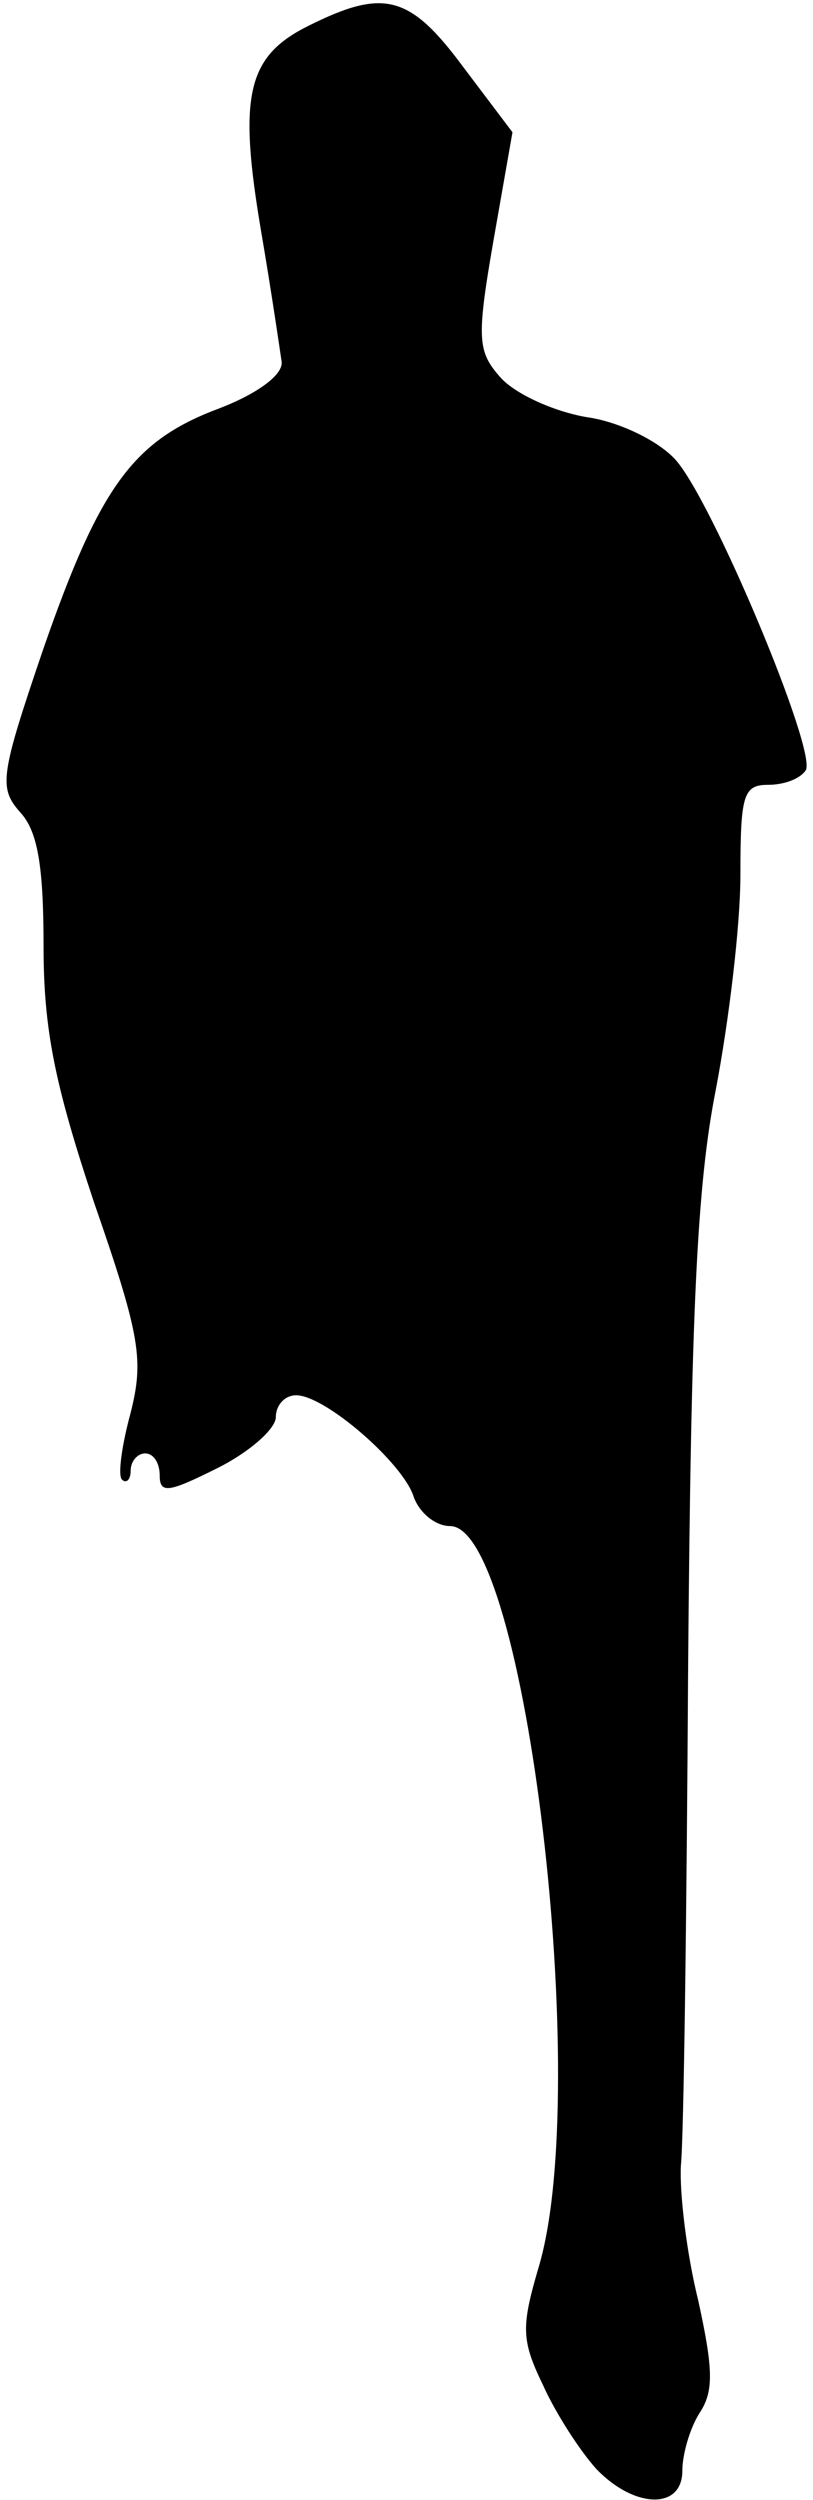 <?xml version="1.0" standalone="no"?>
<!DOCTYPE svg PUBLIC "-//W3C//DTD SVG 20010904//EN"
 "http://www.w3.org/TR/2001/REC-SVG-20010904/DTD/svg10.dtd">
<svg version="1.0" xmlns="http://www.w3.org/2000/svg"
 width="56pt" height="172pt" viewBox="0 0 56 172"
 preserveAspectRatio="xMidYMid meet">
<g transform="translate(0,172) scale(0.1,-0.1)"
fill="#000000" stroke="none">
<path fill="#000000" stroke="none" d="M212 1702 c-42 -21 -48 -48 -32 -142 7
-41 13 -82 14 -89 1 -9 -17 -22 -43 -32 -59 -22 -82 -53 -121 -165 -30 -88
-31 -96 -16 -113 12 -13 16 -37 16 -92 0 -58 8 -96 35 -177 32 -92 34 -108 25
-144 -6 -22 -9 -43 -6 -46 3 -3 6 0 6 6 0 7 5 12 10 12 6 0 10 -7 10 -15 0
-13 6 -12 40 5 22 11 40 27 40 35 0 8 6 15 14 15 20 0 74 -47 81 -70 4 -11 15
-20 25 -20 52 0 98 -387 61 -510 -12 -41 -12 -50 3 -81 9 -20 26 -46 37 -58
26 -27 59 -28 59 -1 0 11 5 29 12 40 10 15 9 31 -1 77 -8 32 -13 74 -12 93 2
19 4 174 5 345 2 242 6 329 19 395 9 47 17 113 17 148 0 55 2 62 19 62 11 0
22 4 26 10 8 13 -65 187 -90 214 -12 13 -39 26 -61 29 -23 4 -49 16 -59 27
-16 18 -17 26 -5 95 l13 74 -34 45 c-37 50 -55 54 -107 28z"/>
</g>
</svg>

